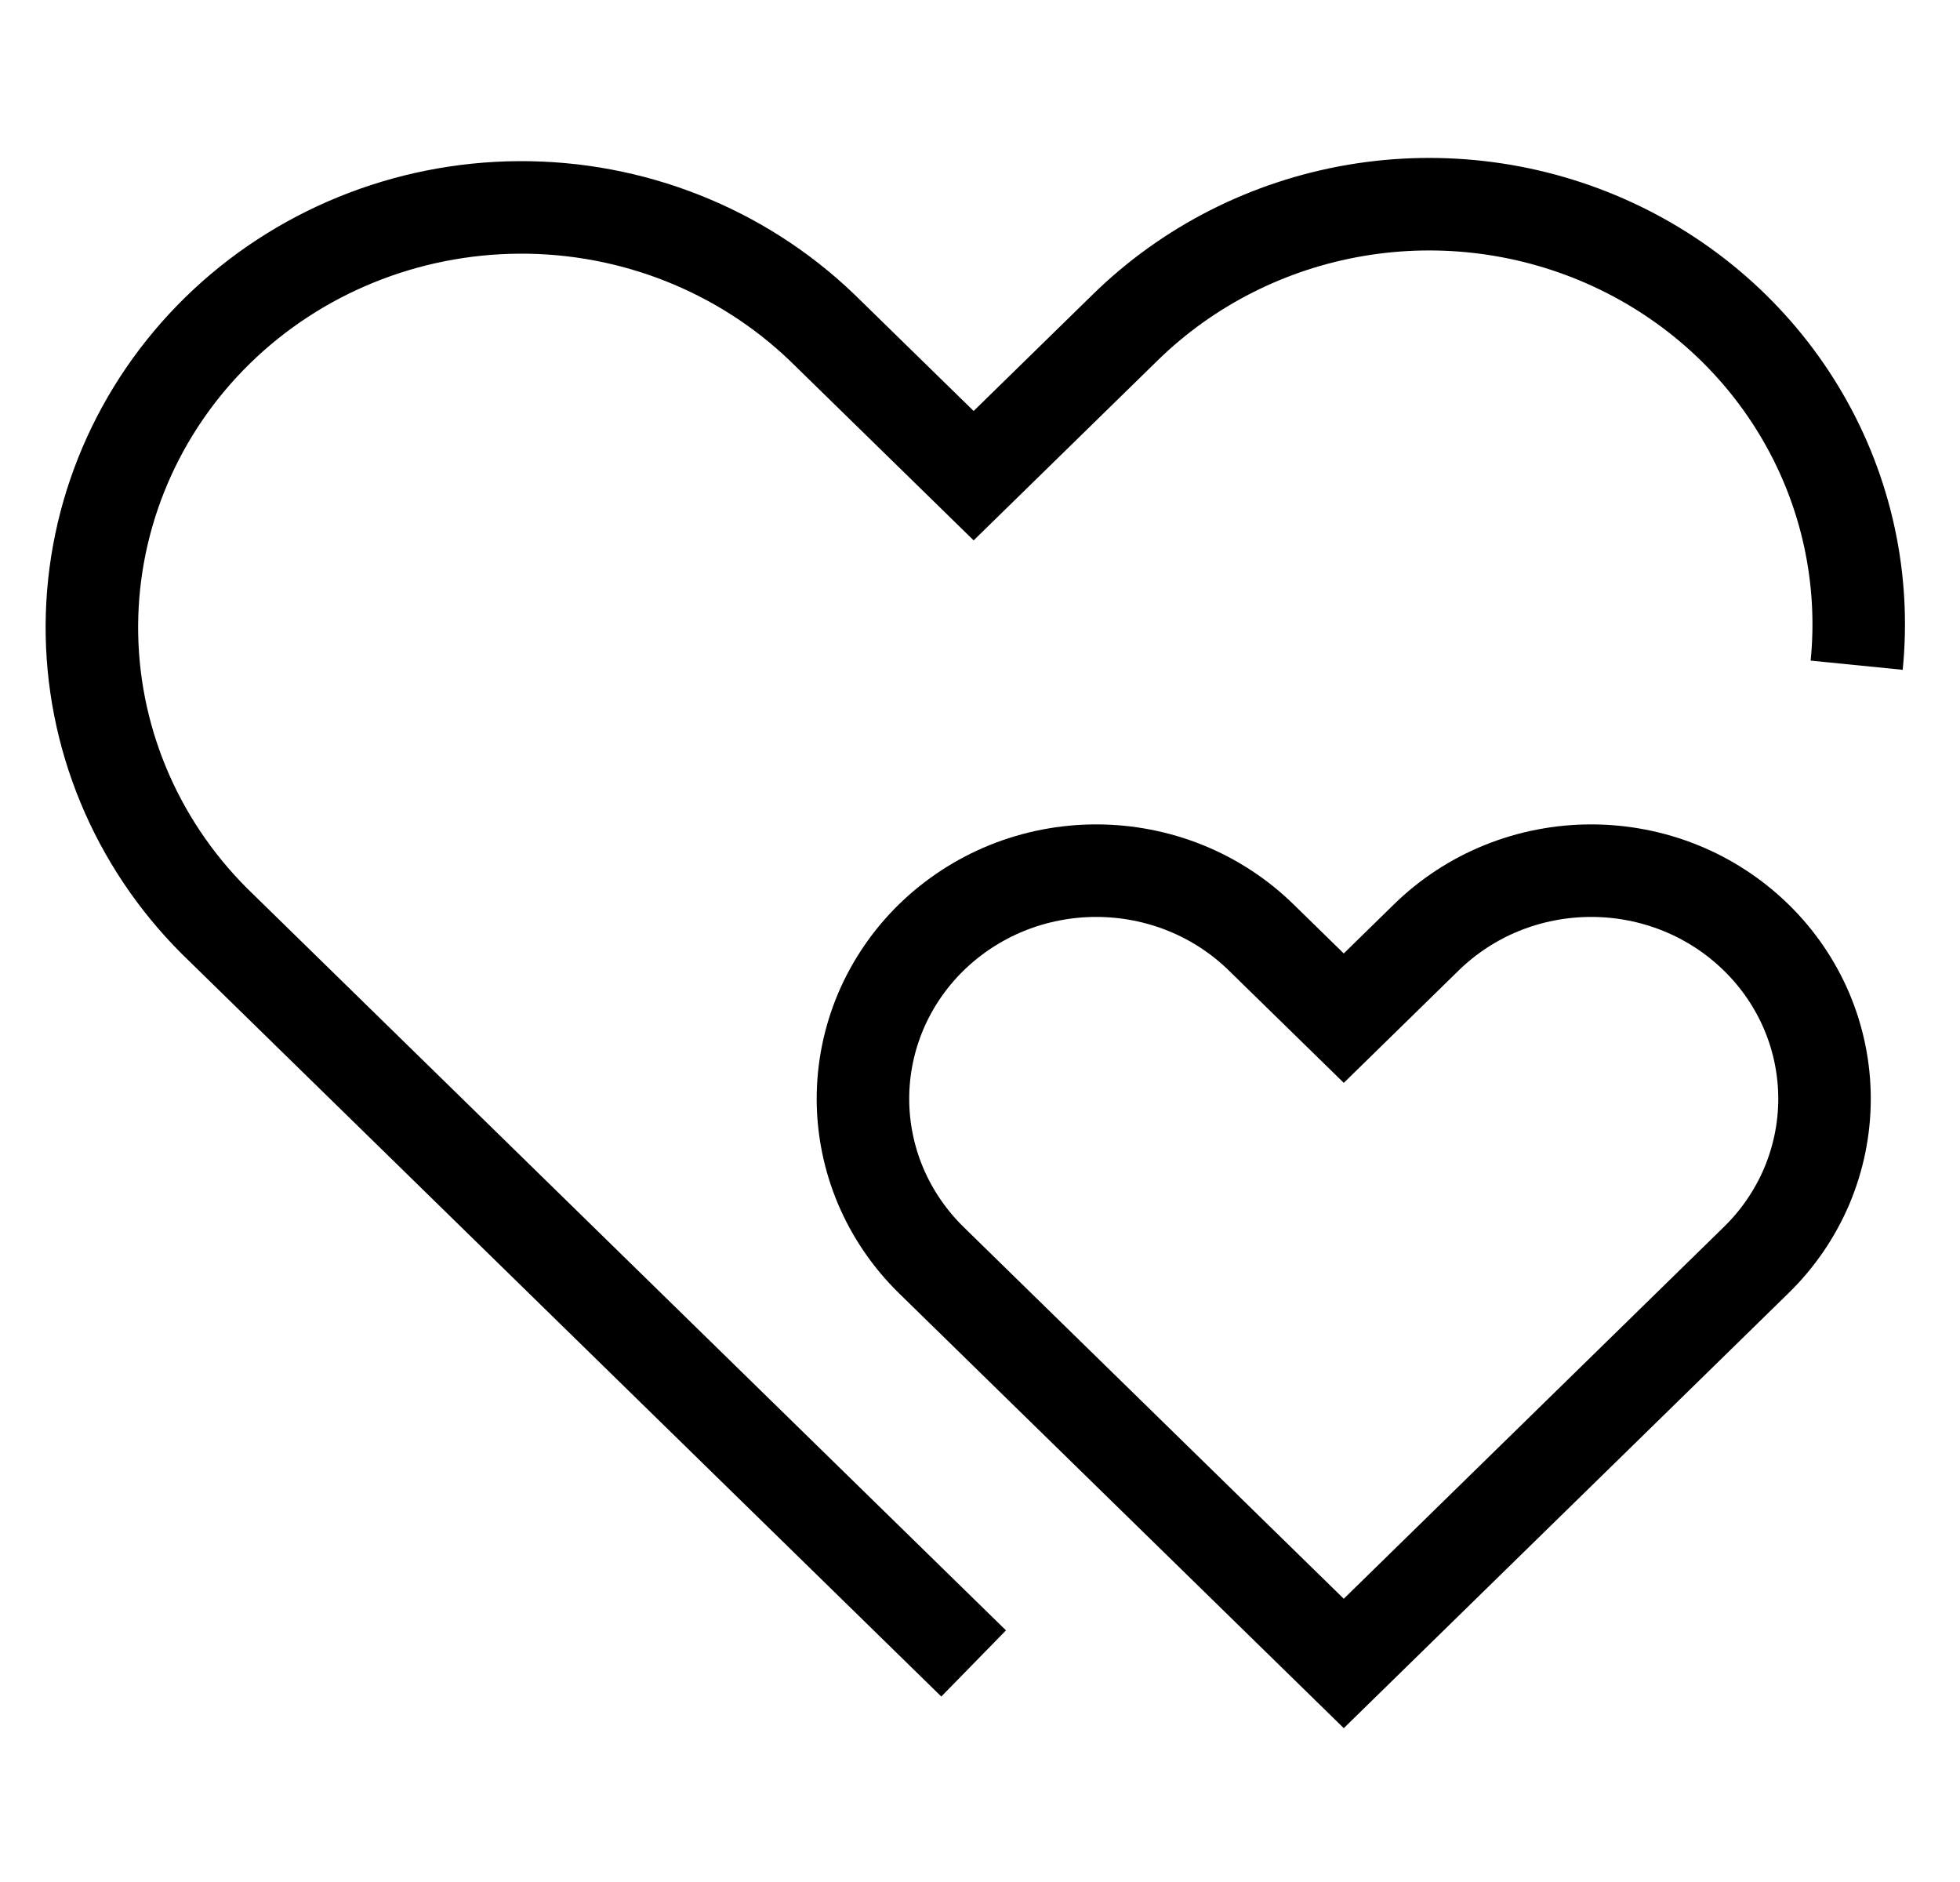 <svg width="25" height="24" viewBox="0 0 25 24" fill="none" xmlns="http://www.w3.org/2000/svg">
<g clip-path="url(#clip0_2643_6770)">
<path d="M12.419 21.213L2.735 11.746C1.726 10.738 1.164 9.382 1.172 7.971C1.18 6.561 1.756 5.211 2.776 4.213C3.796 3.216 5.178 2.653 6.621 2.645C8.063 2.637 9.451 3.186 10.482 4.173L12.419 6.066L14.355 4.173C15.154 3.392 16.18 2.872 17.292 2.683C18.405 2.494 19.55 2.646 20.571 3.118C21.592 3.59 22.439 4.358 22.996 5.319C23.553 6.279 23.792 7.385 23.682 8.483" stroke="#566B61" style="stroke:#566B61;stroke:color(display-p3 0.337 0.42 0.38);stroke-opacity:1;" stroke-width="1.18"/>
<path d="M16.087 11.955L17.14 12.984L18.192 11.955C18.468 11.685 18.796 11.47 19.157 11.324C19.518 11.178 19.905 11.103 20.296 11.103C20.687 11.103 21.074 11.178 21.435 11.324C21.796 11.47 22.124 11.685 22.4 11.955C22.677 12.225 22.896 12.546 23.046 12.899C23.195 13.252 23.272 13.63 23.272 14.012C23.272 14.394 23.195 14.772 23.046 15.125C22.896 15.478 22.677 15.799 22.4 16.069L17.14 21.213L11.878 16.069C11.602 15.799 11.383 15.478 11.233 15.125C11.084 14.772 11.007 14.394 11.007 14.012C11.007 13.63 11.084 13.252 11.233 12.899C11.383 12.546 11.602 12.225 11.878 11.955C12.155 11.685 12.483 11.47 12.844 11.324C13.205 11.178 13.592 11.103 13.983 11.103C14.373 11.103 14.761 11.178 15.122 11.324C15.483 11.47 15.811 11.685 16.087 11.955Z" stroke="#566B61" style="stroke:#566B61;stroke:color(display-p3 0.337 0.42 0.38);stroke-opacity:1;" stroke-width="1.18"/>
</g>
<defs>
<clipPath id="clip0_2643_6770">
<rect width="24" height="24" fill="white" style="fill:white;fill-opacity:1;" transform="translate(0.5)"/>
</clipPath>
</defs>
</svg>
